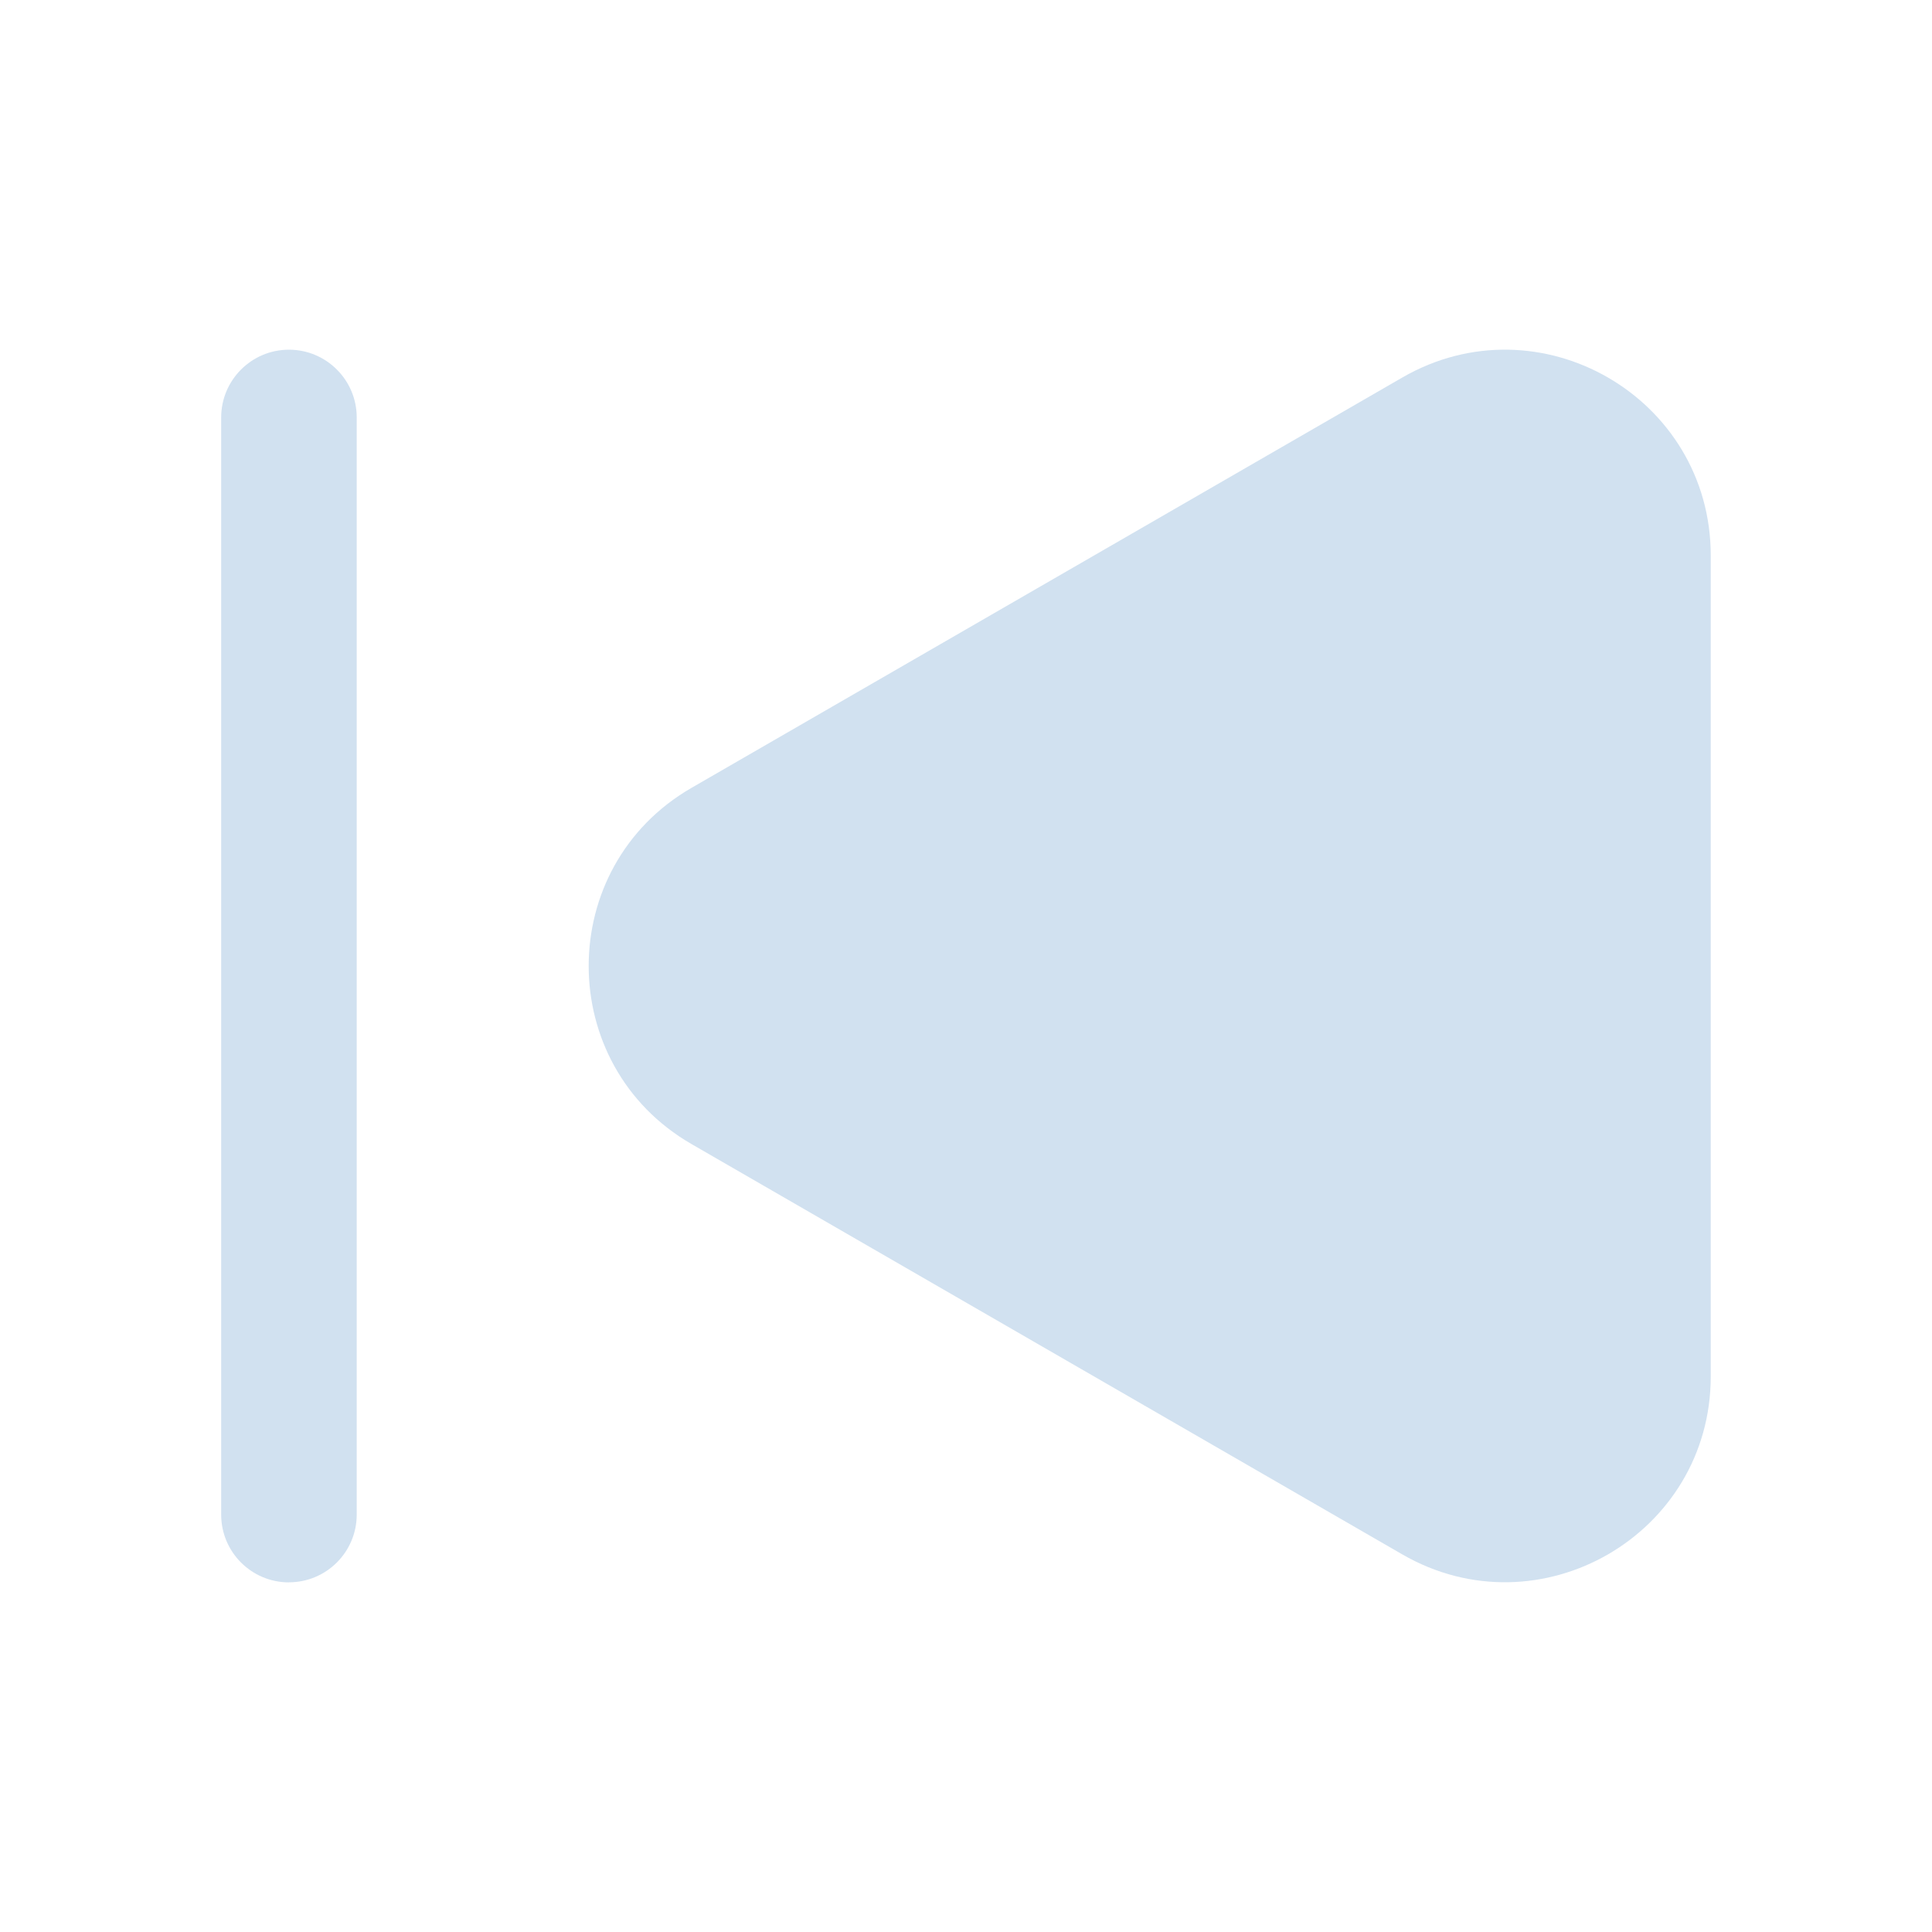 <?xml version="1.0" encoding="UTF-8"?>
<svg id="Layer_1" xmlns="http://www.w3.org/2000/svg" version="1.1" viewBox="0 0 250 250">
  <!-- Generator: Adobe Illustrator 29.7.1, SVG Export Plug-In . SVG Version: 2.1.1 Build 8)  -->
  <defs>
    <style>
      .st0 {
        fill: #d1e1f0;
      }
    </style>
  </defs>
  <path class="st0" d="M181.46,48.85l-91.98,53.1c-17.74,10.24-17.74,35.85,0,46.09l91.98,53.1c17.74,10.24,39.91-2.56,39.91-23.04v-106.21c0-20.48-22.17-33.28-39.91-23.04Z"/>
  <path class="st0" d="M37.39,204.75h0c4.84,0,8.77-3.92,8.77-8.77V54.02c0-4.84-3.93-8.77-8.77-8.77h0c-4.84,0-8.77,3.93-8.77,8.77v141.97c0,4.84,3.92,8.77,8.77,8.77Z"/>
</svg>